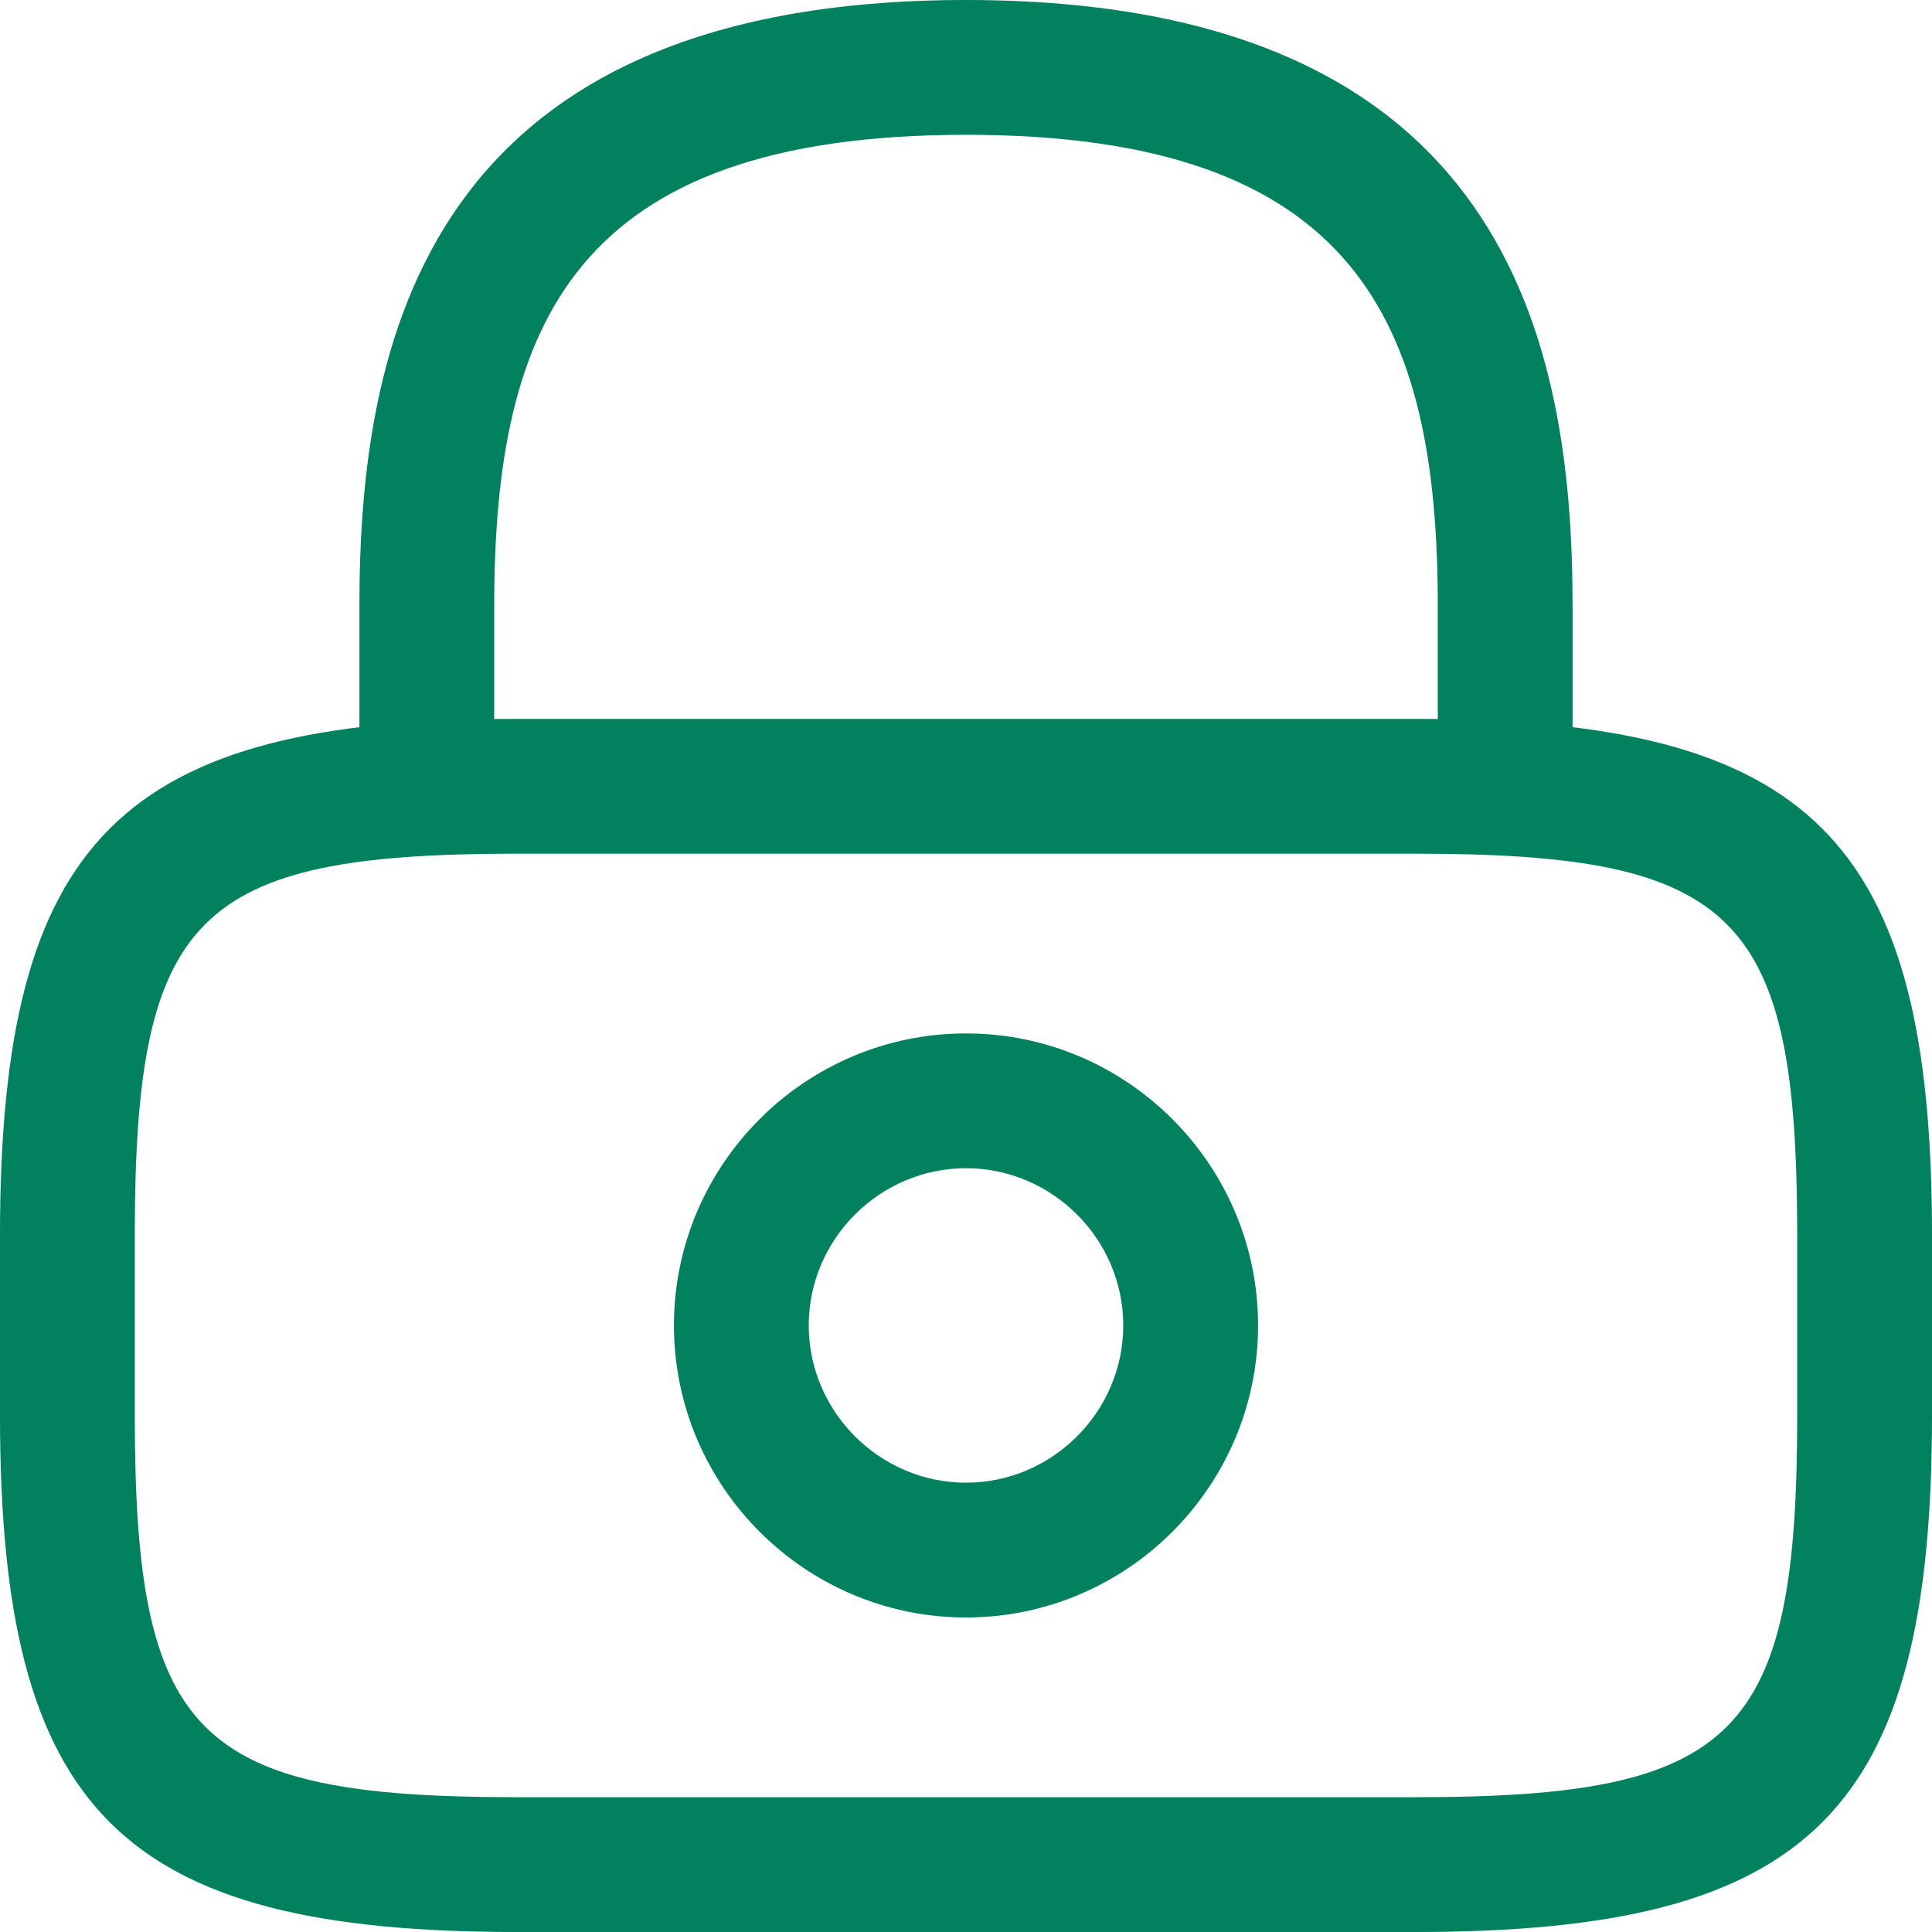 <svg width="30" height="30" viewBox="0 0 30 30" fill="none" xmlns="http://www.w3.org/2000/svg">
<path d="M23.372 13.256C22.8 13.256 22.326 12.781 22.326 12.209V9.419C22.326 5.023 21.084 2.093 15 2.093C8.916 2.093 7.674 5.023 7.674 9.419V12.209C7.674 12.781 7.2 13.256 6.628 13.256C6.056 13.256 5.581 12.781 5.581 12.209V9.419C5.581 5.372 6.558 0 15 0C23.442 0 24.419 5.372 24.419 9.419V12.209C24.419 12.781 23.944 13.256 23.372 13.256Z" fill="#01815E"/>
<path d="M15 25.116C12.502 25.116 10.465 23.079 10.465 20.581C10.465 18.084 12.502 16.047 15 16.047C17.498 16.047 19.535 18.084 19.535 20.581C19.535 23.079 17.498 25.116 15 25.116ZM15 18.14C13.66 18.14 12.558 19.242 12.558 20.581C12.558 21.921 13.66 23.023 15 23.023C16.34 23.023 17.442 21.921 17.442 20.581C17.442 19.242 16.34 18.14 15 18.14Z" fill="#01815E"/>
<path d="M21.977 30H8.023C1.87 30 0 28.13 0 21.977V19.186C0 13.033 1.87 11.163 8.023 11.163H21.977C28.13 11.163 30 13.033 30 19.186V21.977C30 28.13 28.13 30 21.977 30ZM8.023 13.256C3.028 13.256 2.093 14.205 2.093 19.186V21.977C2.093 26.958 3.028 27.907 8.023 27.907H21.977C26.972 27.907 27.907 26.958 27.907 21.977V19.186C27.907 14.205 26.972 13.256 21.977 13.256H8.023Z" fill="#01815E"/>
</svg>
